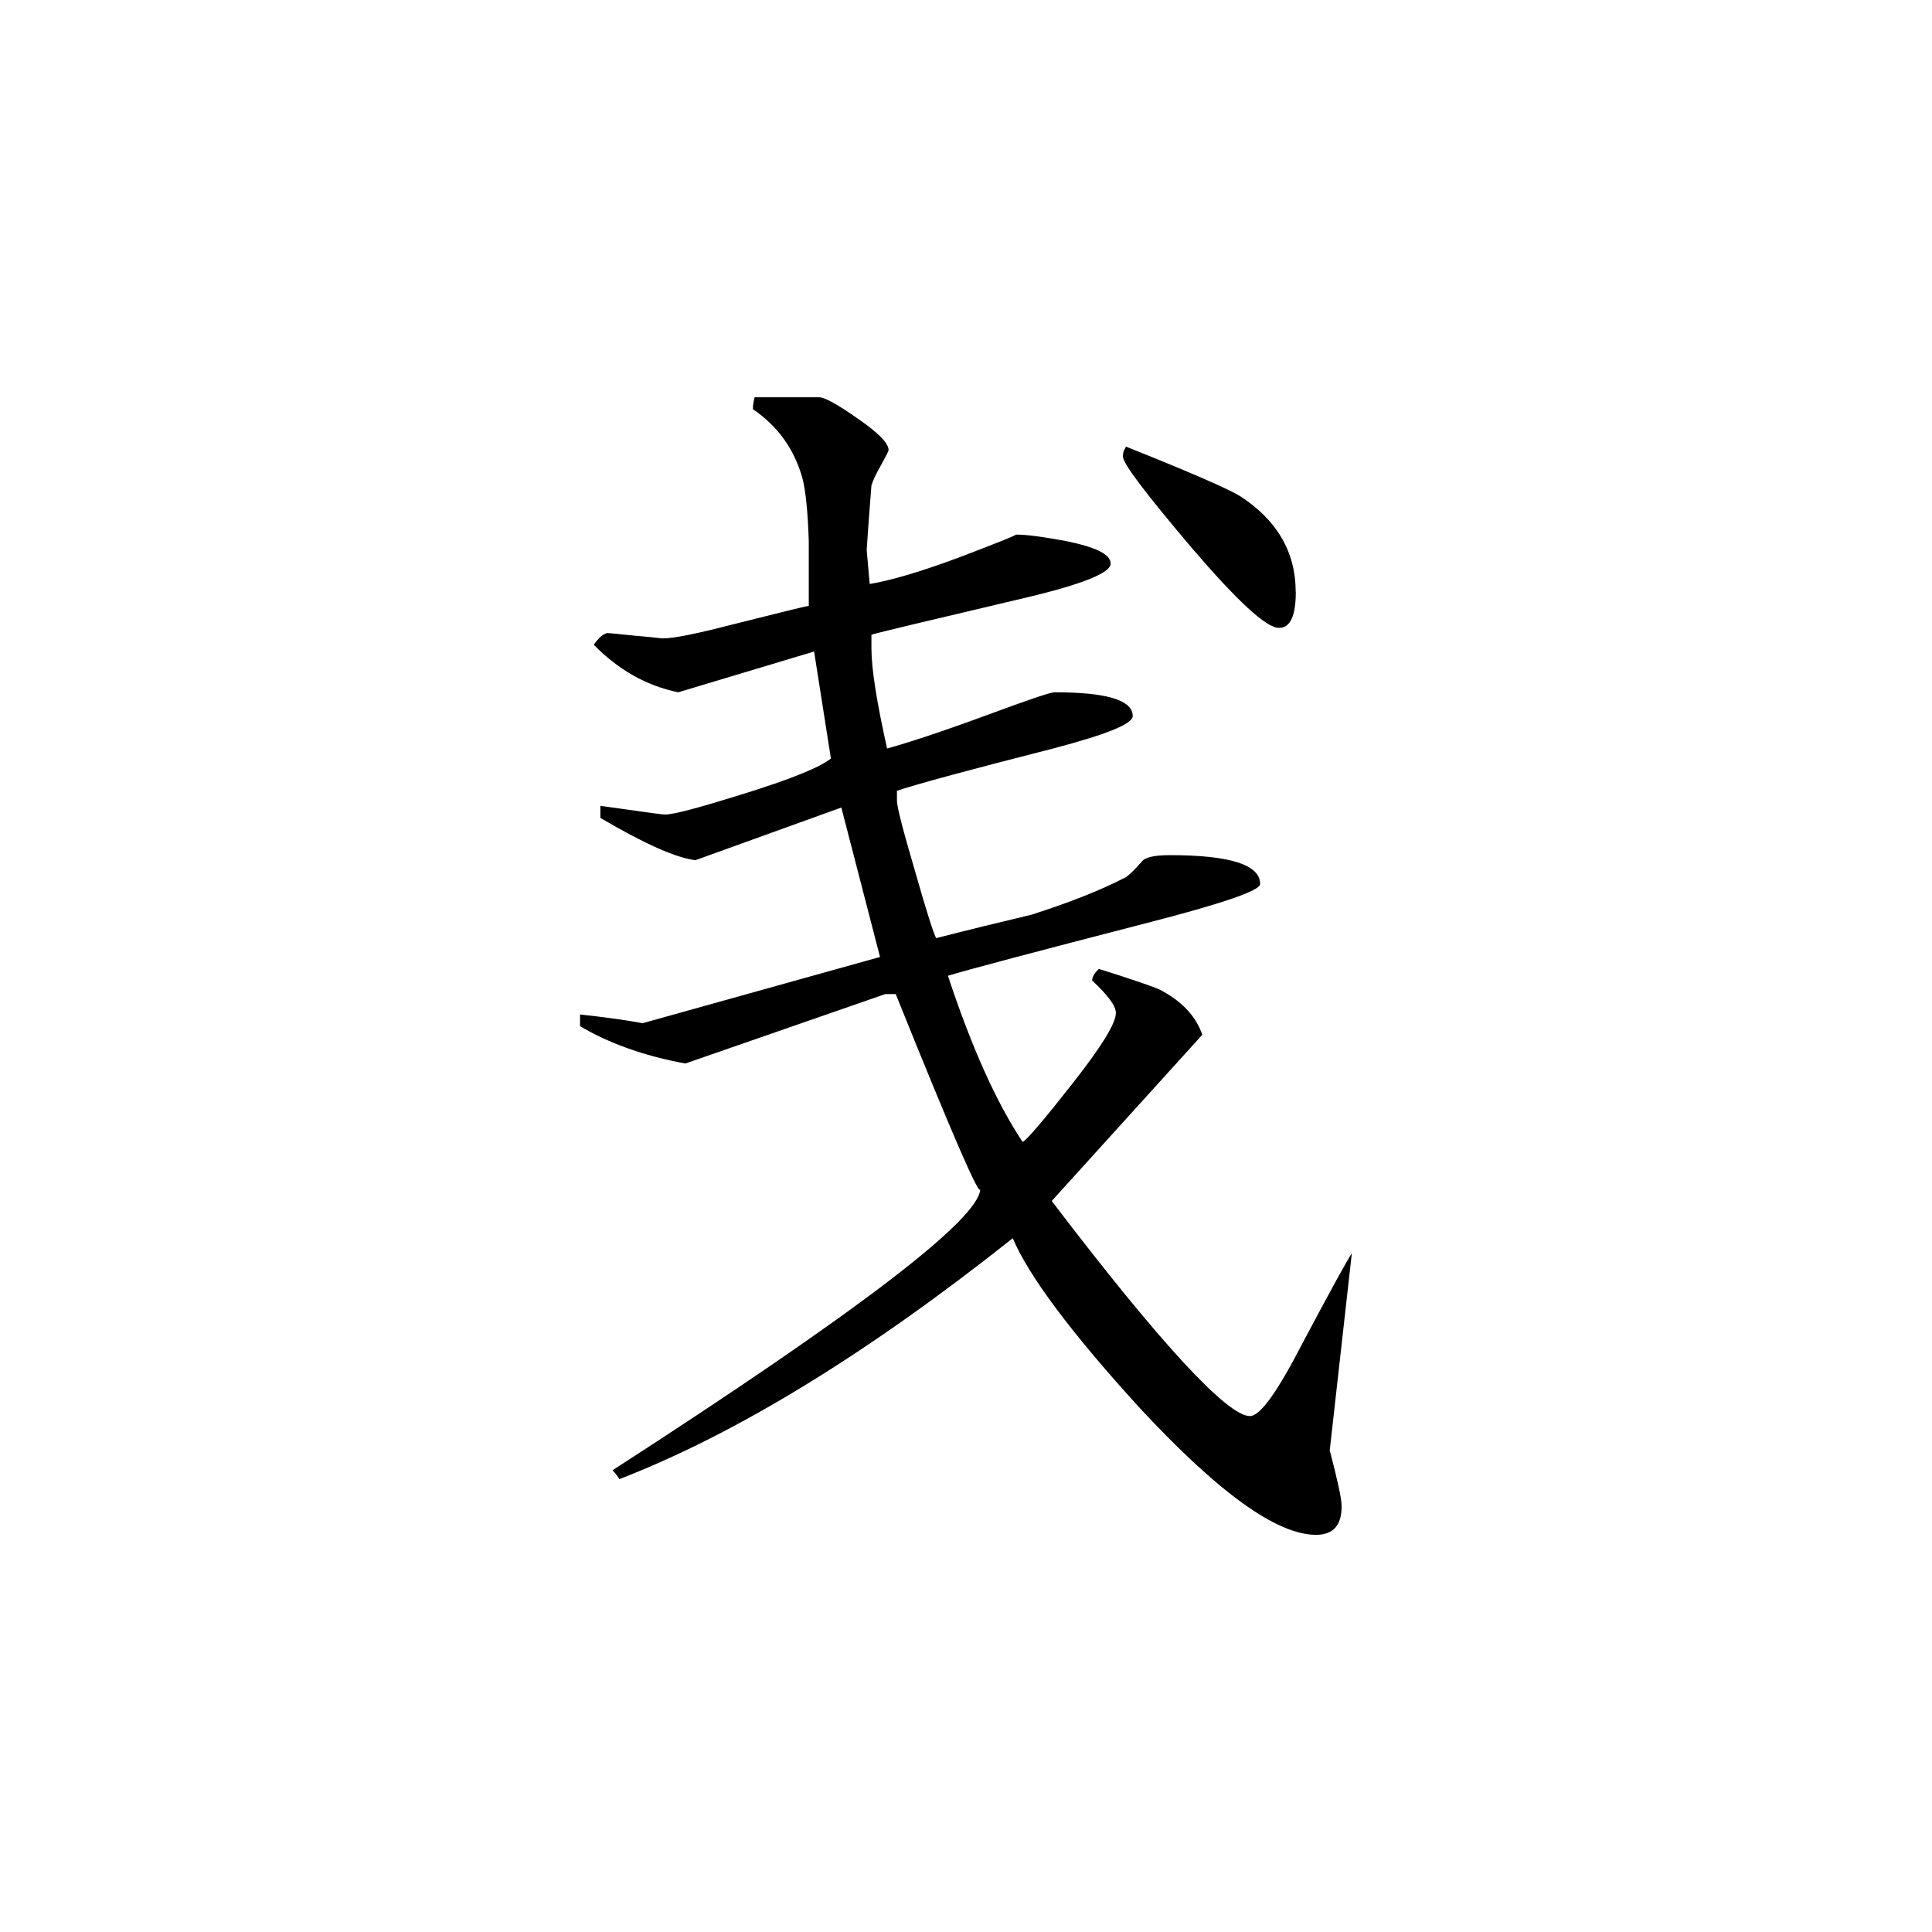 <svg height="40" viewBox="0 0 40 40" width="40" xmlns="http://www.w3.org/2000/svg">
    <path
        d="m26.828 12.254c0 .496-.113.746-.348.746-.262 0-.859-.551-1.809-1.66-.949-1.121-1.422-1.742-1.422-1.887 0-.043.004-.094.027-.137.031-.051.035-.07.035-.07 1.34.535 2.125.879 2.359 1.023.77.496 1.156 1.164 1.156 1.984zm1.16 13.695-.457 4.078c.156.602.246.992.246 1.16 0 .391-.172.59-.531.59-.82 0-2.043-.891-3.684-2.664-1.406-1.547-2.266-2.703-2.594-3.477-3 2.383-5.715 4.047-8.145 4.988-.027-.051-.074-.109-.141-.184 5.07-3.273 7.613-5.211 7.613-5.828 0 .215-.582-1.129-1.75-4.031h-.215l-4.141 1.438c-.867-.16-1.586-.422-2.18-.773v-.242c.445.047.883.105 1.297.18l4.914-1.371-.801-3.094-3.02 1.09c-.402-.047-1.059-.34-1.969-.875v-.25c.816.113 1.266.18 1.336.18.188 0 .719-.145 1.609-.422.984-.305 1.602-.555 1.828-.738l-.348-2.215-2.812.844c-.652-.133-1.238-.461-1.75-.984.094-.133.184-.219.277-.242.051 0 .238.02.582.055.332.027.531.055.578.055.23 0 .715-.102 1.441-.289 1.008-.254 1.531-.383 1.574-.383v-1.34c-.02-.605-.062-1.047-.137-1.324-.172-.594-.504-1.055-1.02-1.41 0-.074.012-.152.035-.246h1.336c.113 0 .383.148.805.445.418.289.633.504.633.648 0 .023-.055.125-.156.312-.109.188-.172.328-.199.422-.02.277-.059.727-.098 1.336l.062.703c.445-.074 1.07-.258 1.883-.562.809-.309 1.188-.461 1.137-.461.266 0 .613.055 1.059.137.602.125.91.27.91.465 0 .188-.574.422-1.719.695-2.016.477-3.094.73-3.234.777v.281c0 .422.109 1.109.324 2.074.441-.121 1.145-.352 2.098-.703.828-.305 1.277-.461 1.375-.461 1.078 0 1.613.164 1.613.492 0 .164-.551.383-1.648.672-1.73.441-2.812.734-3.234.875v.207c0 .121.125.609.375 1.457.242.855.391 1.312.438 1.387.656-.168 1.312-.328 1.969-.484.77-.246 1.422-.5 1.957-.777.074-.051.176-.148.324-.316.066-.098.27-.141.586-.141 1.25 0 1.871.199 1.871.598 0 .137-.785.406-2.355.809-2.344.605-3.711.969-4.109 1.09.492 1.492 1.012 2.641 1.547 3.441.094-.051.438-.453 1.039-1.219.598-.762.891-1.238.891-1.453 0-.145-.164-.363-.492-.672 0-.062.043-.152.141-.238.656.203 1.062.348 1.23.414.469.234.777.555.91.949l-3.117 3.441c2.266 2.977 3.641 4.453 4.102 4.453.215 0 .57-.5 1.09-1.508.605-1.141.949-1.762 1.02-1.859zm0 0" />
</svg>